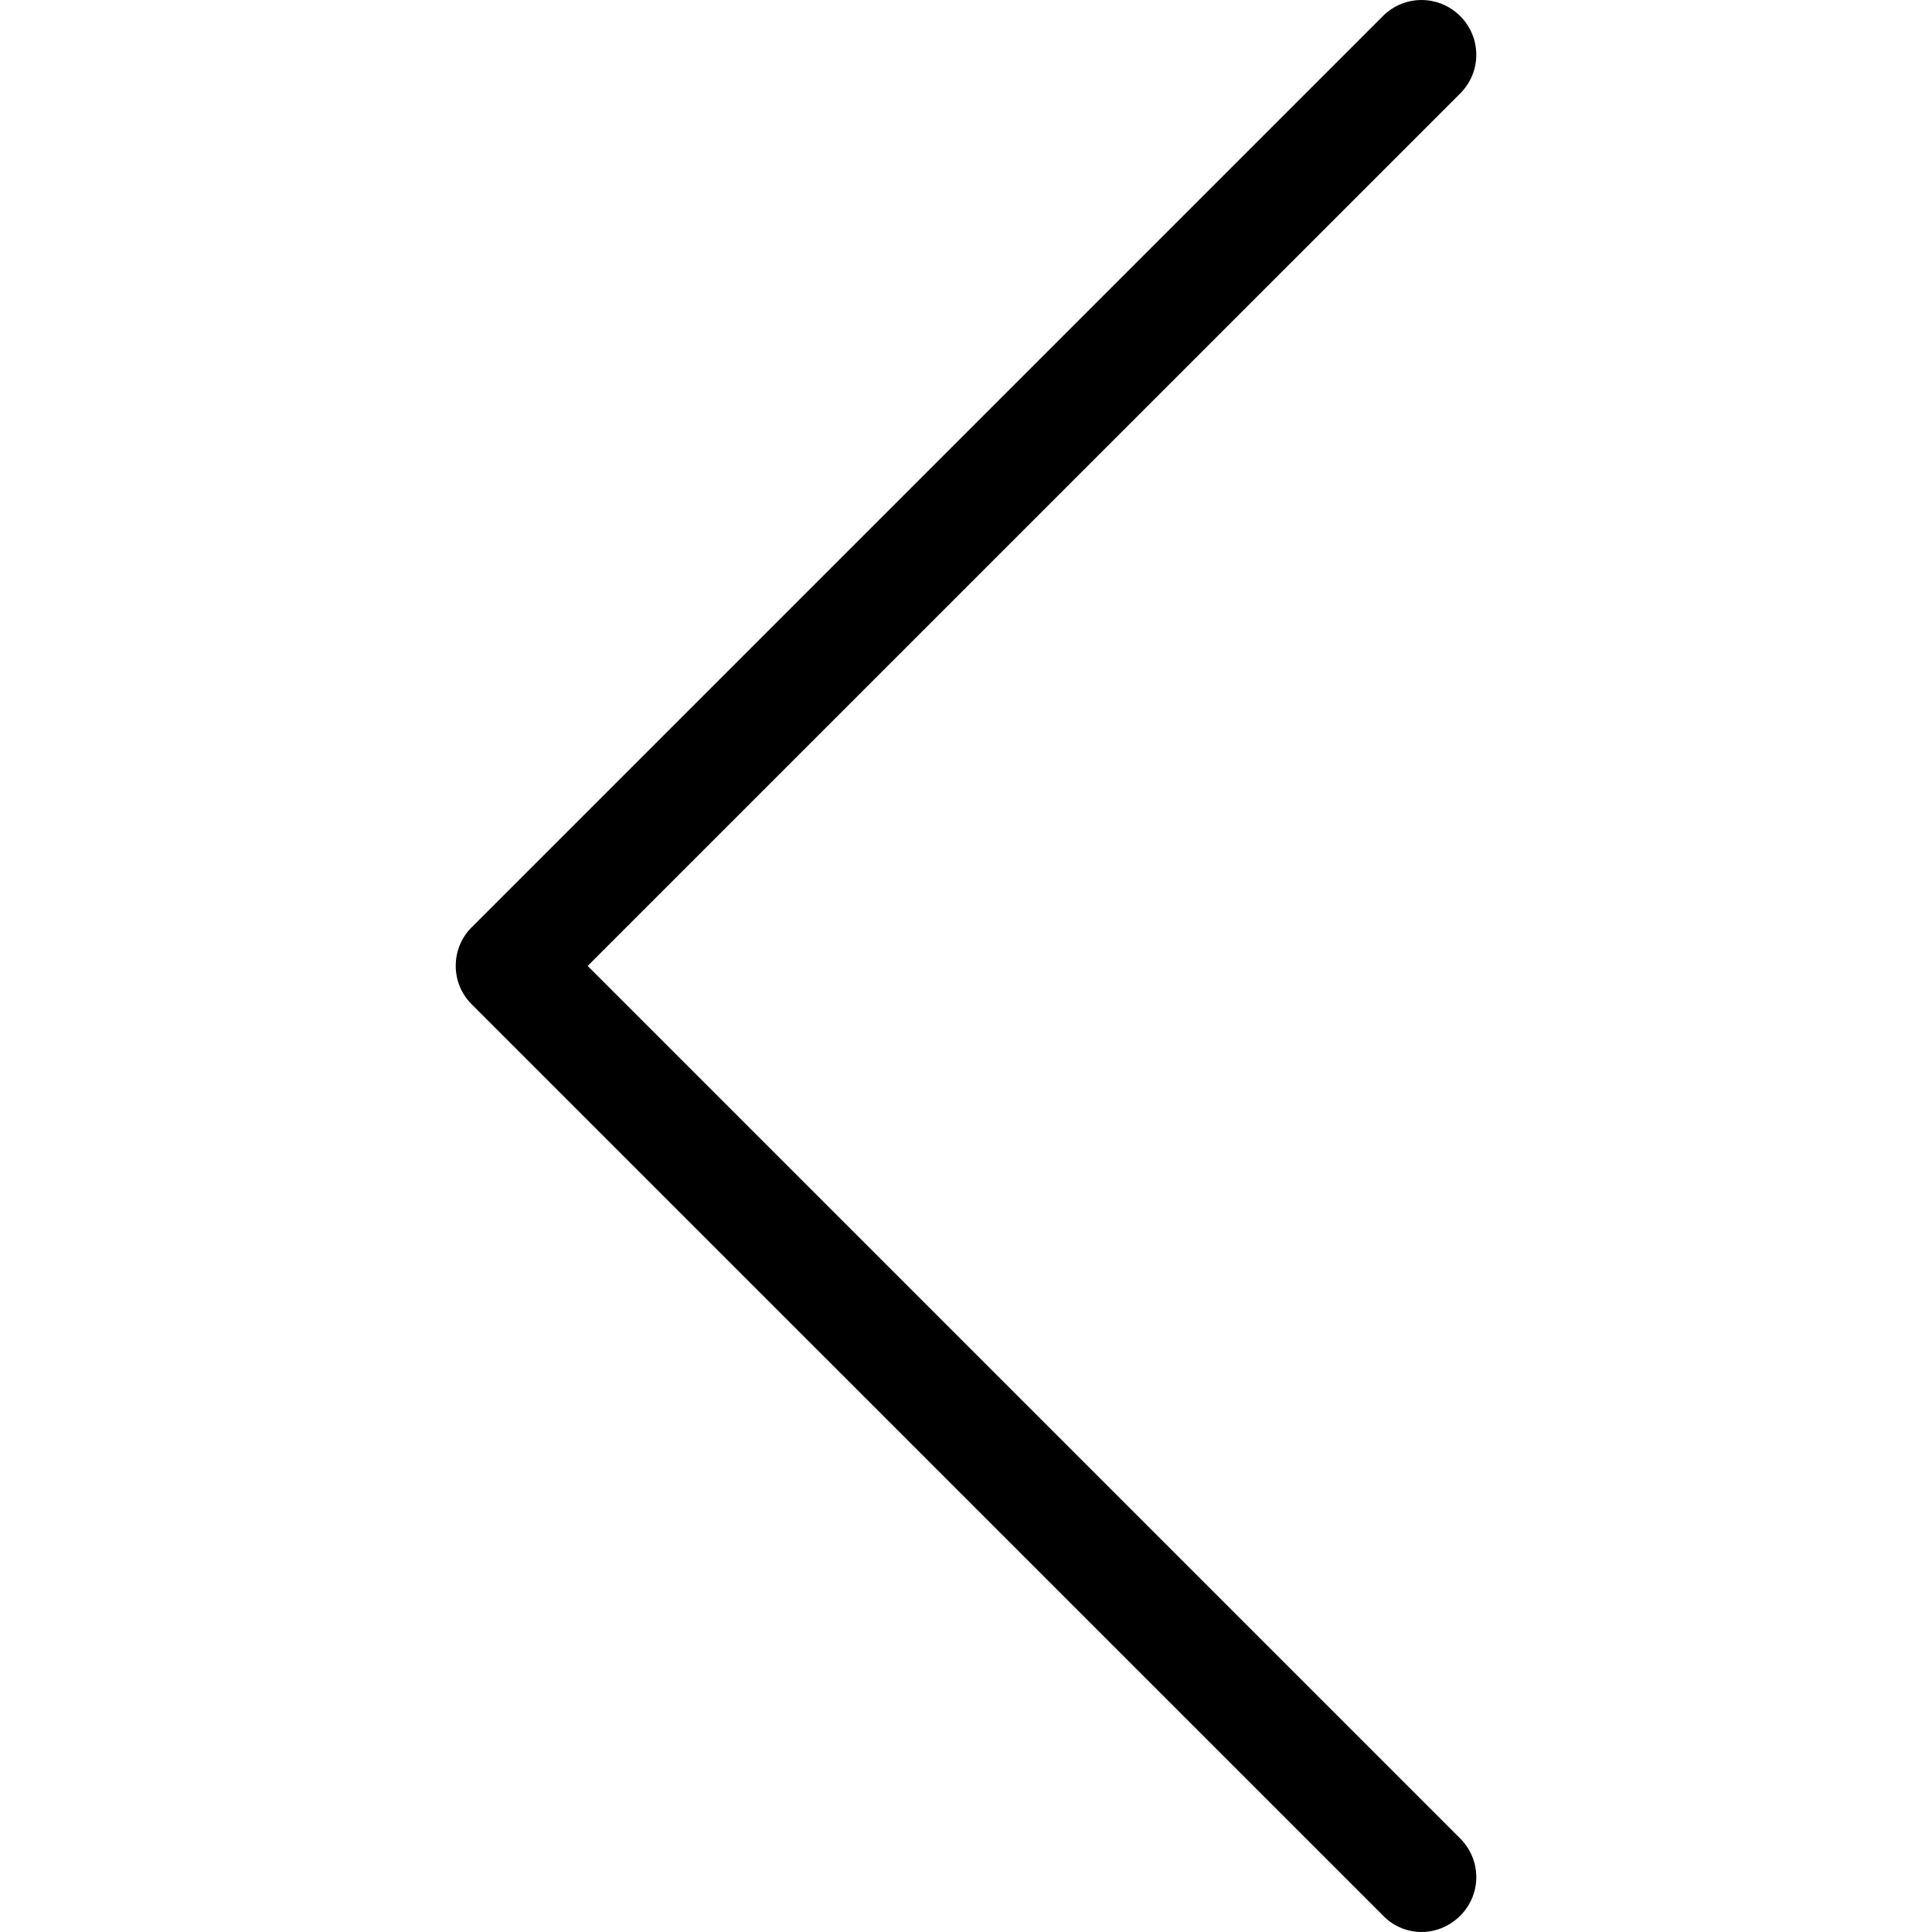<svg width="30" height="30" viewBox="0 0 30 30" fill="none" xmlns="http://www.w3.org/2000/svg">
<g clip-path="url(#clip0)">
<path d="M7.321 14.402L21.473 0.25C21.806 -0.083 22.34 -0.083 22.674 0.25C23.007 0.583 23.007 1.118 22.674 1.451L9.125 14.999L22.674 28.548C23.007 28.881 23.007 29.415 22.674 29.748C22.51 29.912 22.29 30 22.076 30C21.863 30 21.643 29.918 21.479 29.748L7.327 15.597C6.994 15.27 6.994 14.729 7.321 14.402Z" fill="black"/>
</g>
<defs>
<clipPath id="clip0">
<rect width="30" height="30" fill="white" transform="matrix(-1 0 0 1 30 0)"/>
</clipPath>
</defs>
</svg>
